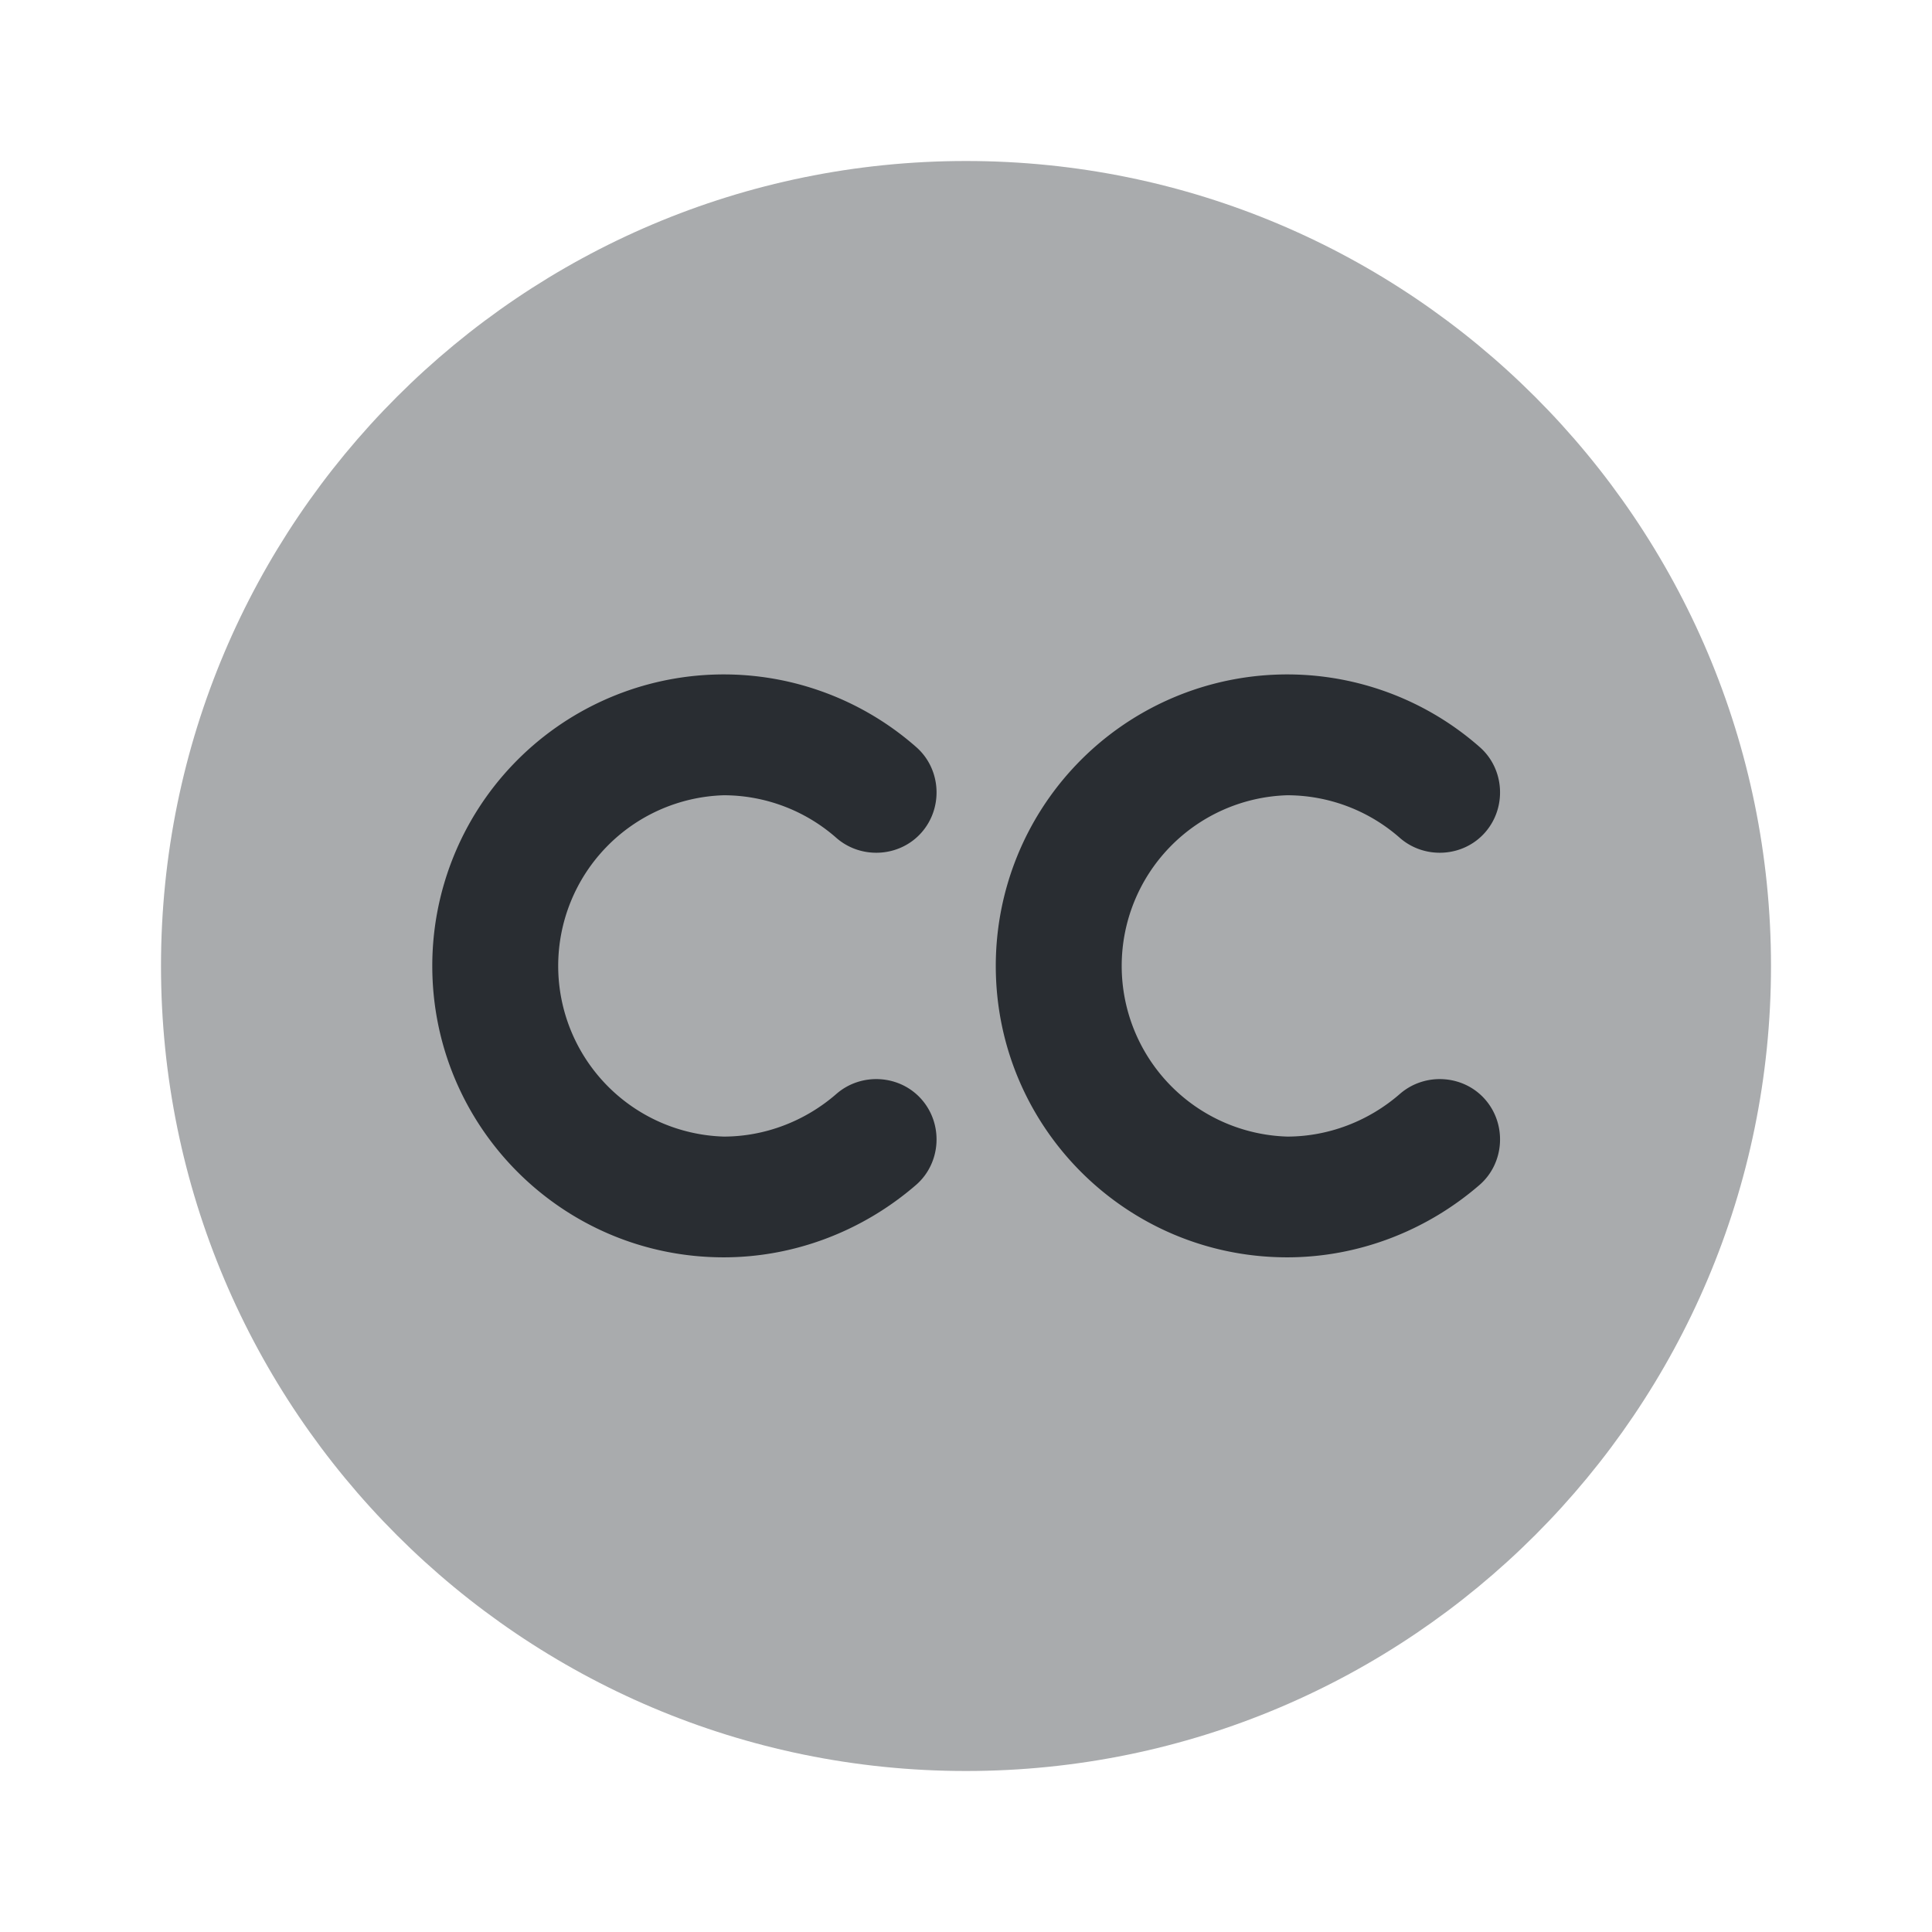 <svg width="24" height="24" fill="none" xmlns="http://www.w3.org/2000/svg"><path opacity=".4" d="M12 22C6.48 22 2 17.52 2 12S6.48 2 12 2s10 4.48 10 10-4.48 10-10 10Z" fill="#292D32"/><path d="M8.99 15.619c-2 0-3.62-1.62-3.62-3.62a3.62 3.62 0 0 1 6.01-2.72c.31.27.34.75.07 1.06-.27.31-.75.34-1.06.07a2.12 2.12 0 0 0-1.4-.53 2.121 2.121 0 0 0 0 4.24c.51 0 1.01-.19 1.4-.53.31-.27.79-.24 1.06.07s.24.79-.07 1.06c-.67.58-1.52.9-2.39.9ZM15.99 15.619c-2 0-3.62-1.62-3.62-3.62a3.62 3.62 0 0 1 6.01-2.72c.31.27.34.75.07 1.06-.27.31-.75.34-1.06.07a2.12 2.12 0 0 0-1.4-.53 2.121 2.121 0 0 0 0 4.24c.51 0 1.01-.19 1.4-.53.31-.27.79-.24 1.06.07s.24.79-.07 1.06c-.67.58-1.52.9-2.39.9Z" fill="#292D32"/></svg>
